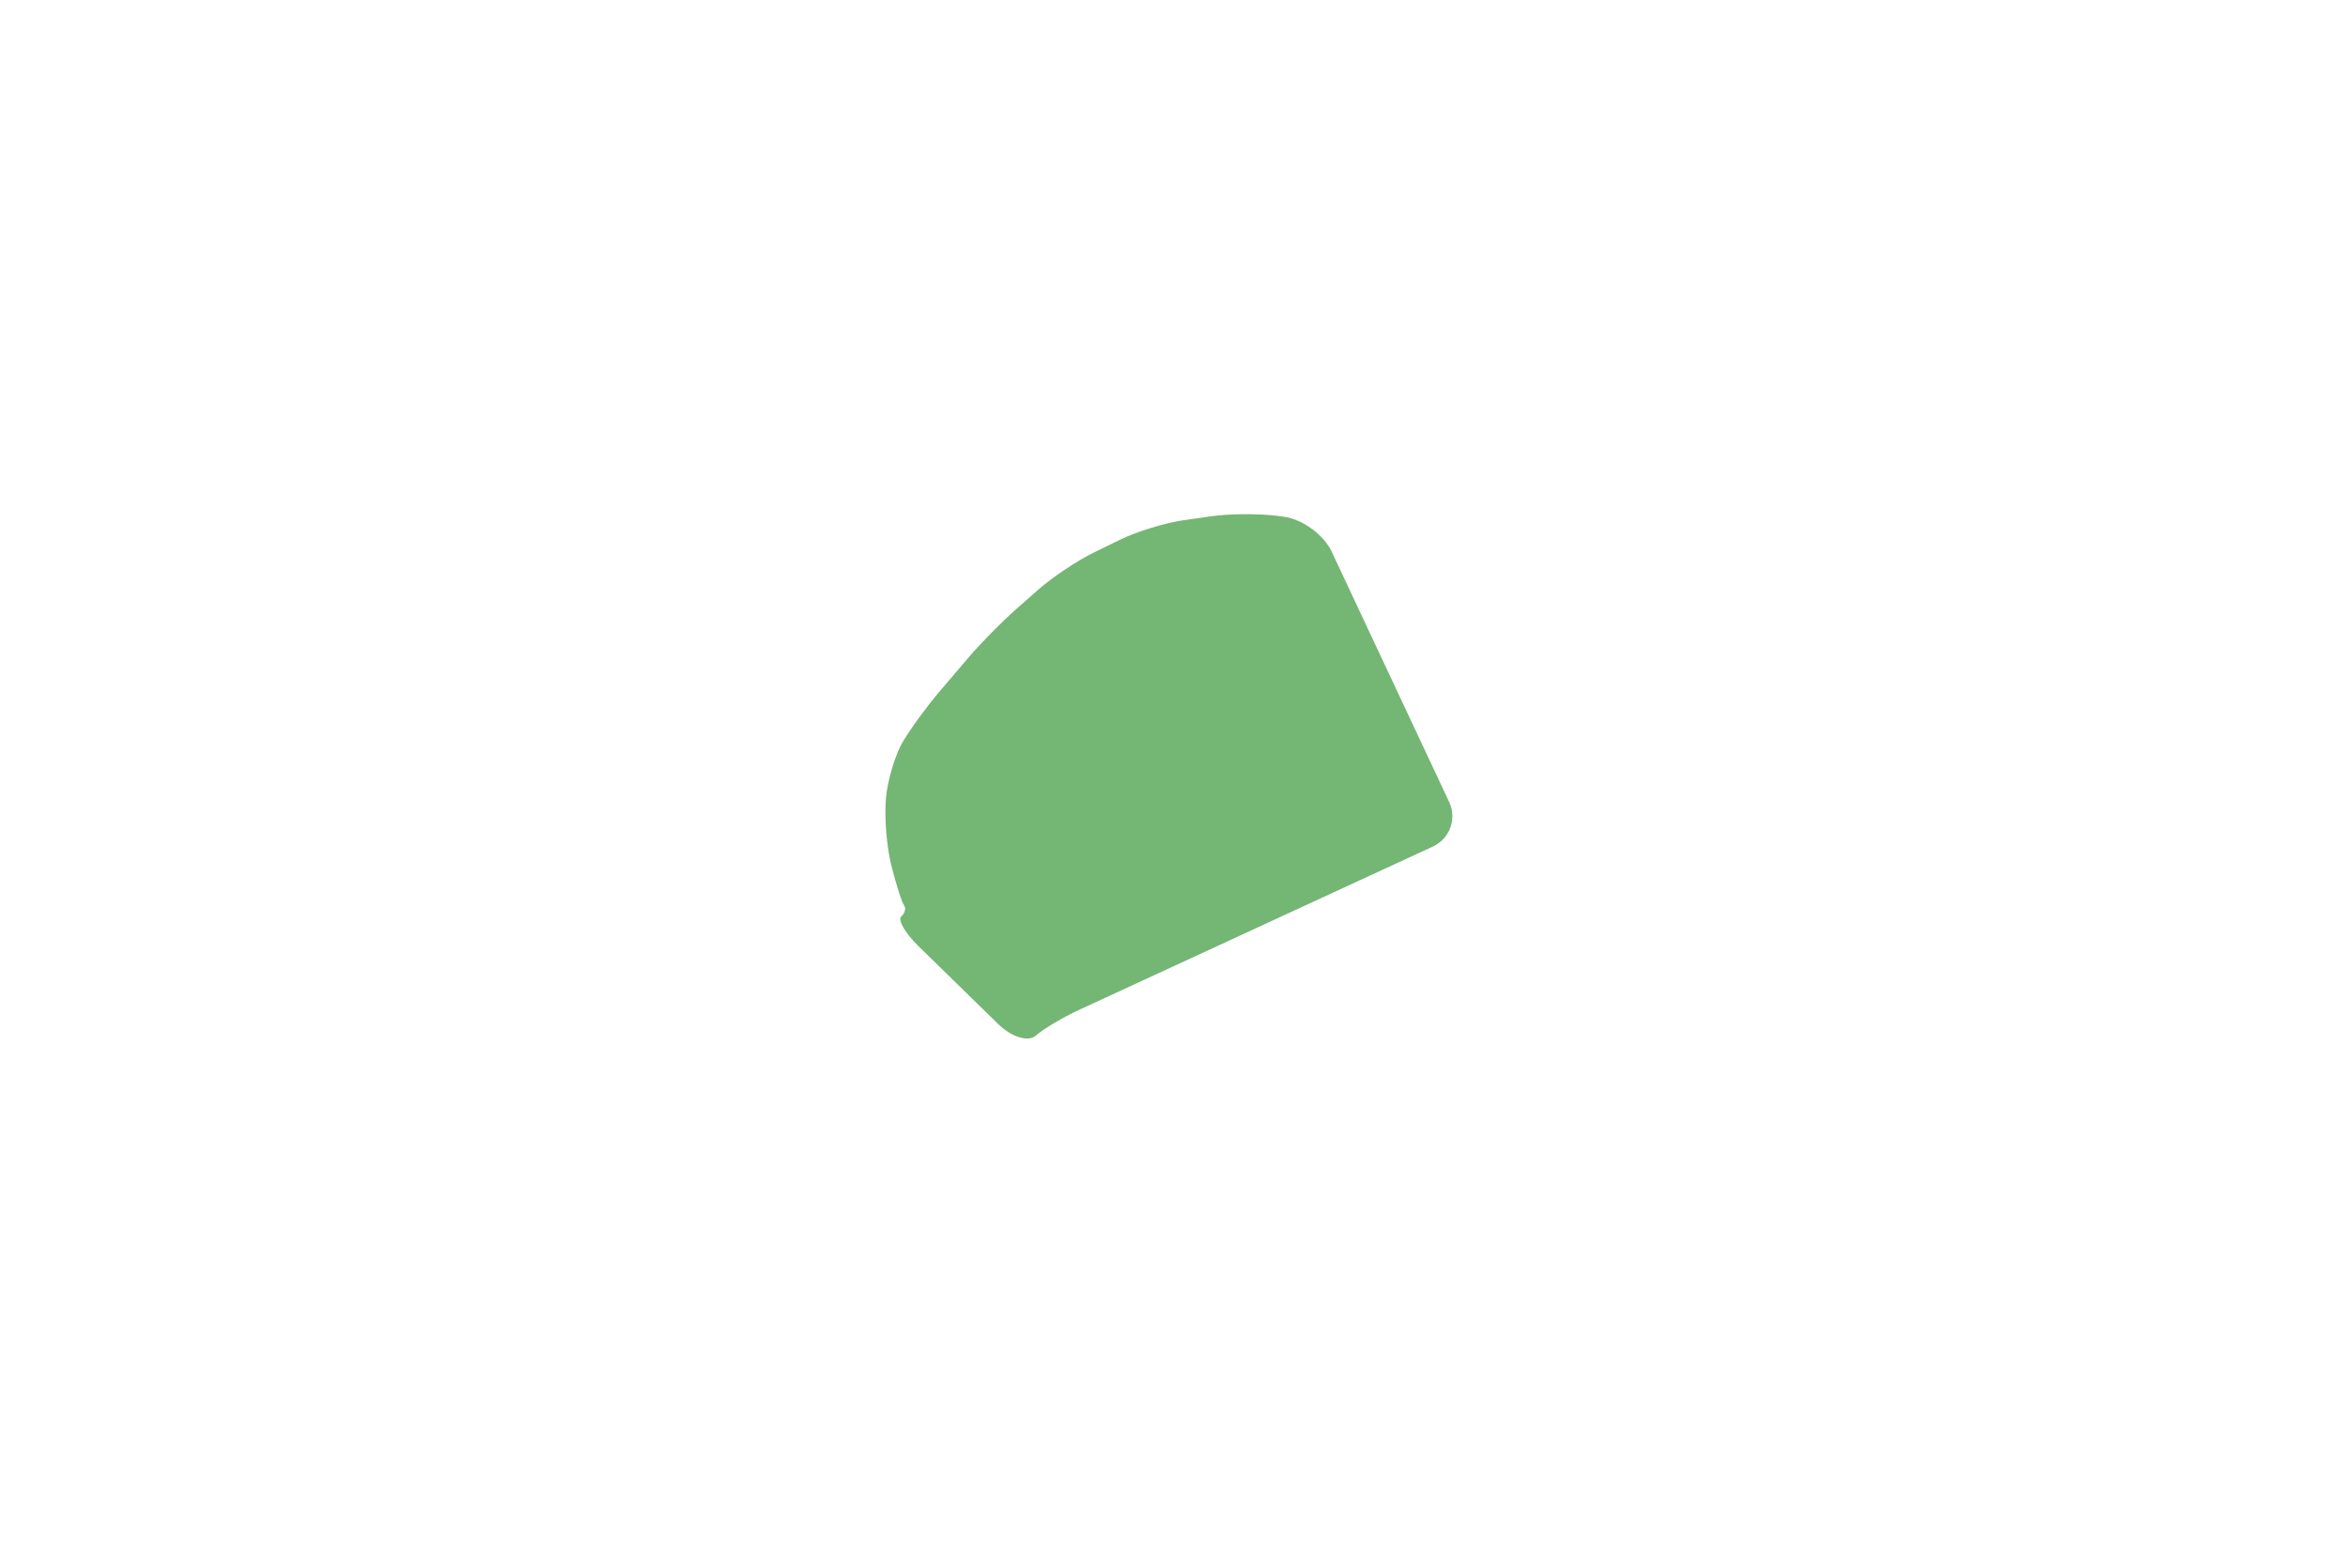 <?xml version="1.0" encoding="UTF-8"?>
<svg id="Volkspark_Humboldthain" data-name="Volkspark Humboldthain" xmlns="http://www.w3.org/2000/svg" viewBox="0 0 595.26 397.56">
  <defs>
    <style>
      .cls-1 {
        fill: #74b674;
      }
    </style>
  </defs>
  <path class="cls-1" d="M363.29,214.66c4.25-1.96,6.1-7.03,4.11-11.26l-29.81-63.54c-1.99-4.23-7.41-8.2-12.04-8.81l-1.65-.22c-4.64-.61-12.22-.57-16.85.09l-7.04,1.01c-4.63.66-11.86,2.88-16.06,4.94l-6.65,3.25c-4.2,2.05-10.51,6.27-14.02,9.36l-5.76,5.08c-3.51,3.09-8.86,8.53-11.9,12.09l-7.47,8.75c-3.04,3.56-7.17,9.21-9.18,12.56s-3.98,9.9-4.38,14.56v.11c-.41,4.66.2,12.18,1.35,16.72l.21.81c1.15,4.53,2.53,8.79,3.06,9.46s.21,1.93-.73,2.8,1.03,4.26,4.38,7.53l20.24,19.78c3.34,3.27,7.62,4.57,9.49,2.9s6.89-4.65,11.13-6.61l89.56-41.35Z"/>
</svg>